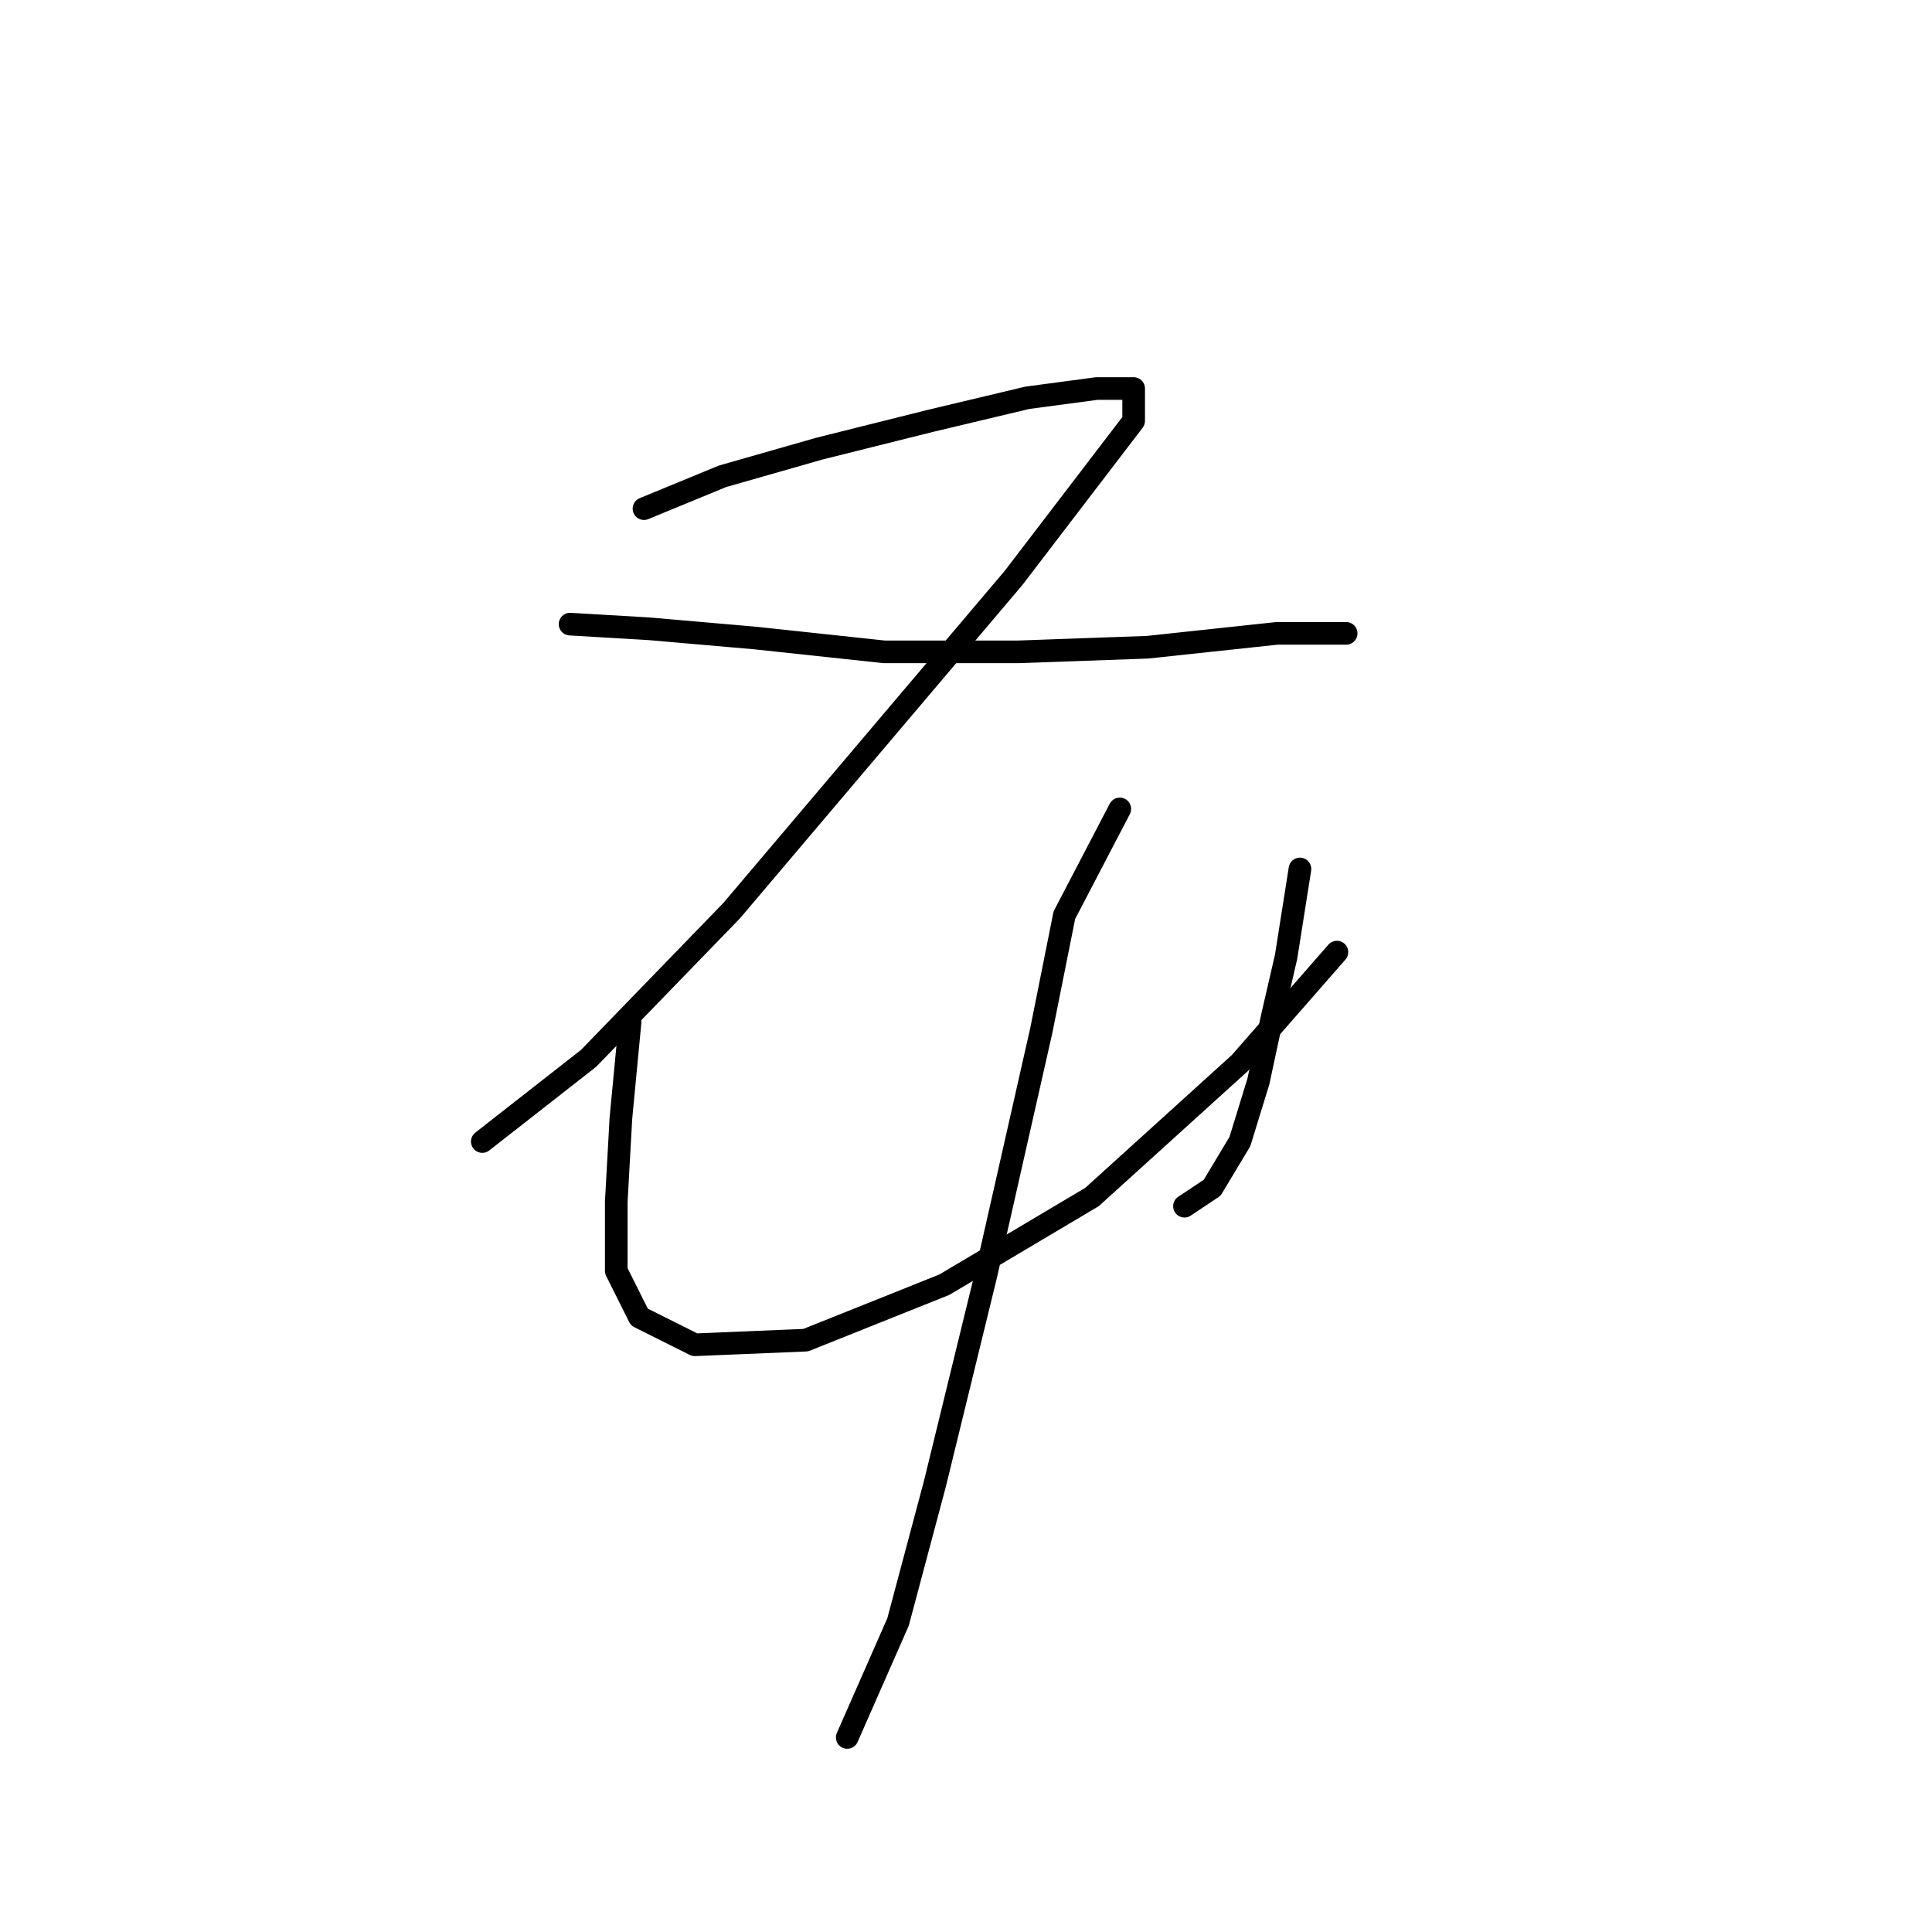 <?xml version="1.0" standalone="no"?>
    <svg width="256" height="256" xmlns="http://www.w3.org/2000/svg" version="1.1">
    <polyline stroke="black" stroke-width="3" stroke-linecap="round" fill="transparent" stroke-linejoin="round" points="85.331 67.398 95.737 63.113 108.591 59.441 123.282 55.768 136.137 52.707 145.318 51.483 150.215 51.483 150.215 55.768 134.3 76.58 96.961 120.652 77.986 140.24 63.907 151.258 63.907 151.258 " />
        <polyline stroke="black" stroke-width="3" stroke-linecap="round" fill="transparent" stroke-linejoin="round" points="75.537 82.701 85.943 83.313 100.022 84.537 117.161 86.374 134.912 86.374 152.052 85.762 169.191 83.925 178.372 83.925 178.372 83.925 " />
        <polyline stroke="black" stroke-width="3" stroke-linecap="round" fill="transparent" stroke-linejoin="round" points="83.495 135.343 82.271 148.197 81.659 159.215 81.659 168.397 84.719 174.518 92.064 178.191 106.755 177.579 125.119 170.233 144.706 158.603 164.294 140.852 177.148 126.161 177.148 126.161 " />
        <polyline stroke="black" stroke-width="3" stroke-linecap="round" fill="transparent" stroke-linejoin="round" points="172.251 115.143 170.415 126.773 168.579 134.731 166.742 143.3 164.294 151.258 160.621 157.379 156.948 159.827 156.948 159.827 " />
        <polyline stroke="black" stroke-width="3" stroke-linecap="round" fill="transparent" stroke-linejoin="round" points="148.379 107.186 141.034 121.264 137.973 136.567 130.628 169.009 123.894 196.554 118.997 214.918 112.264 230.22 112.264 230.22 " />
        </svg>